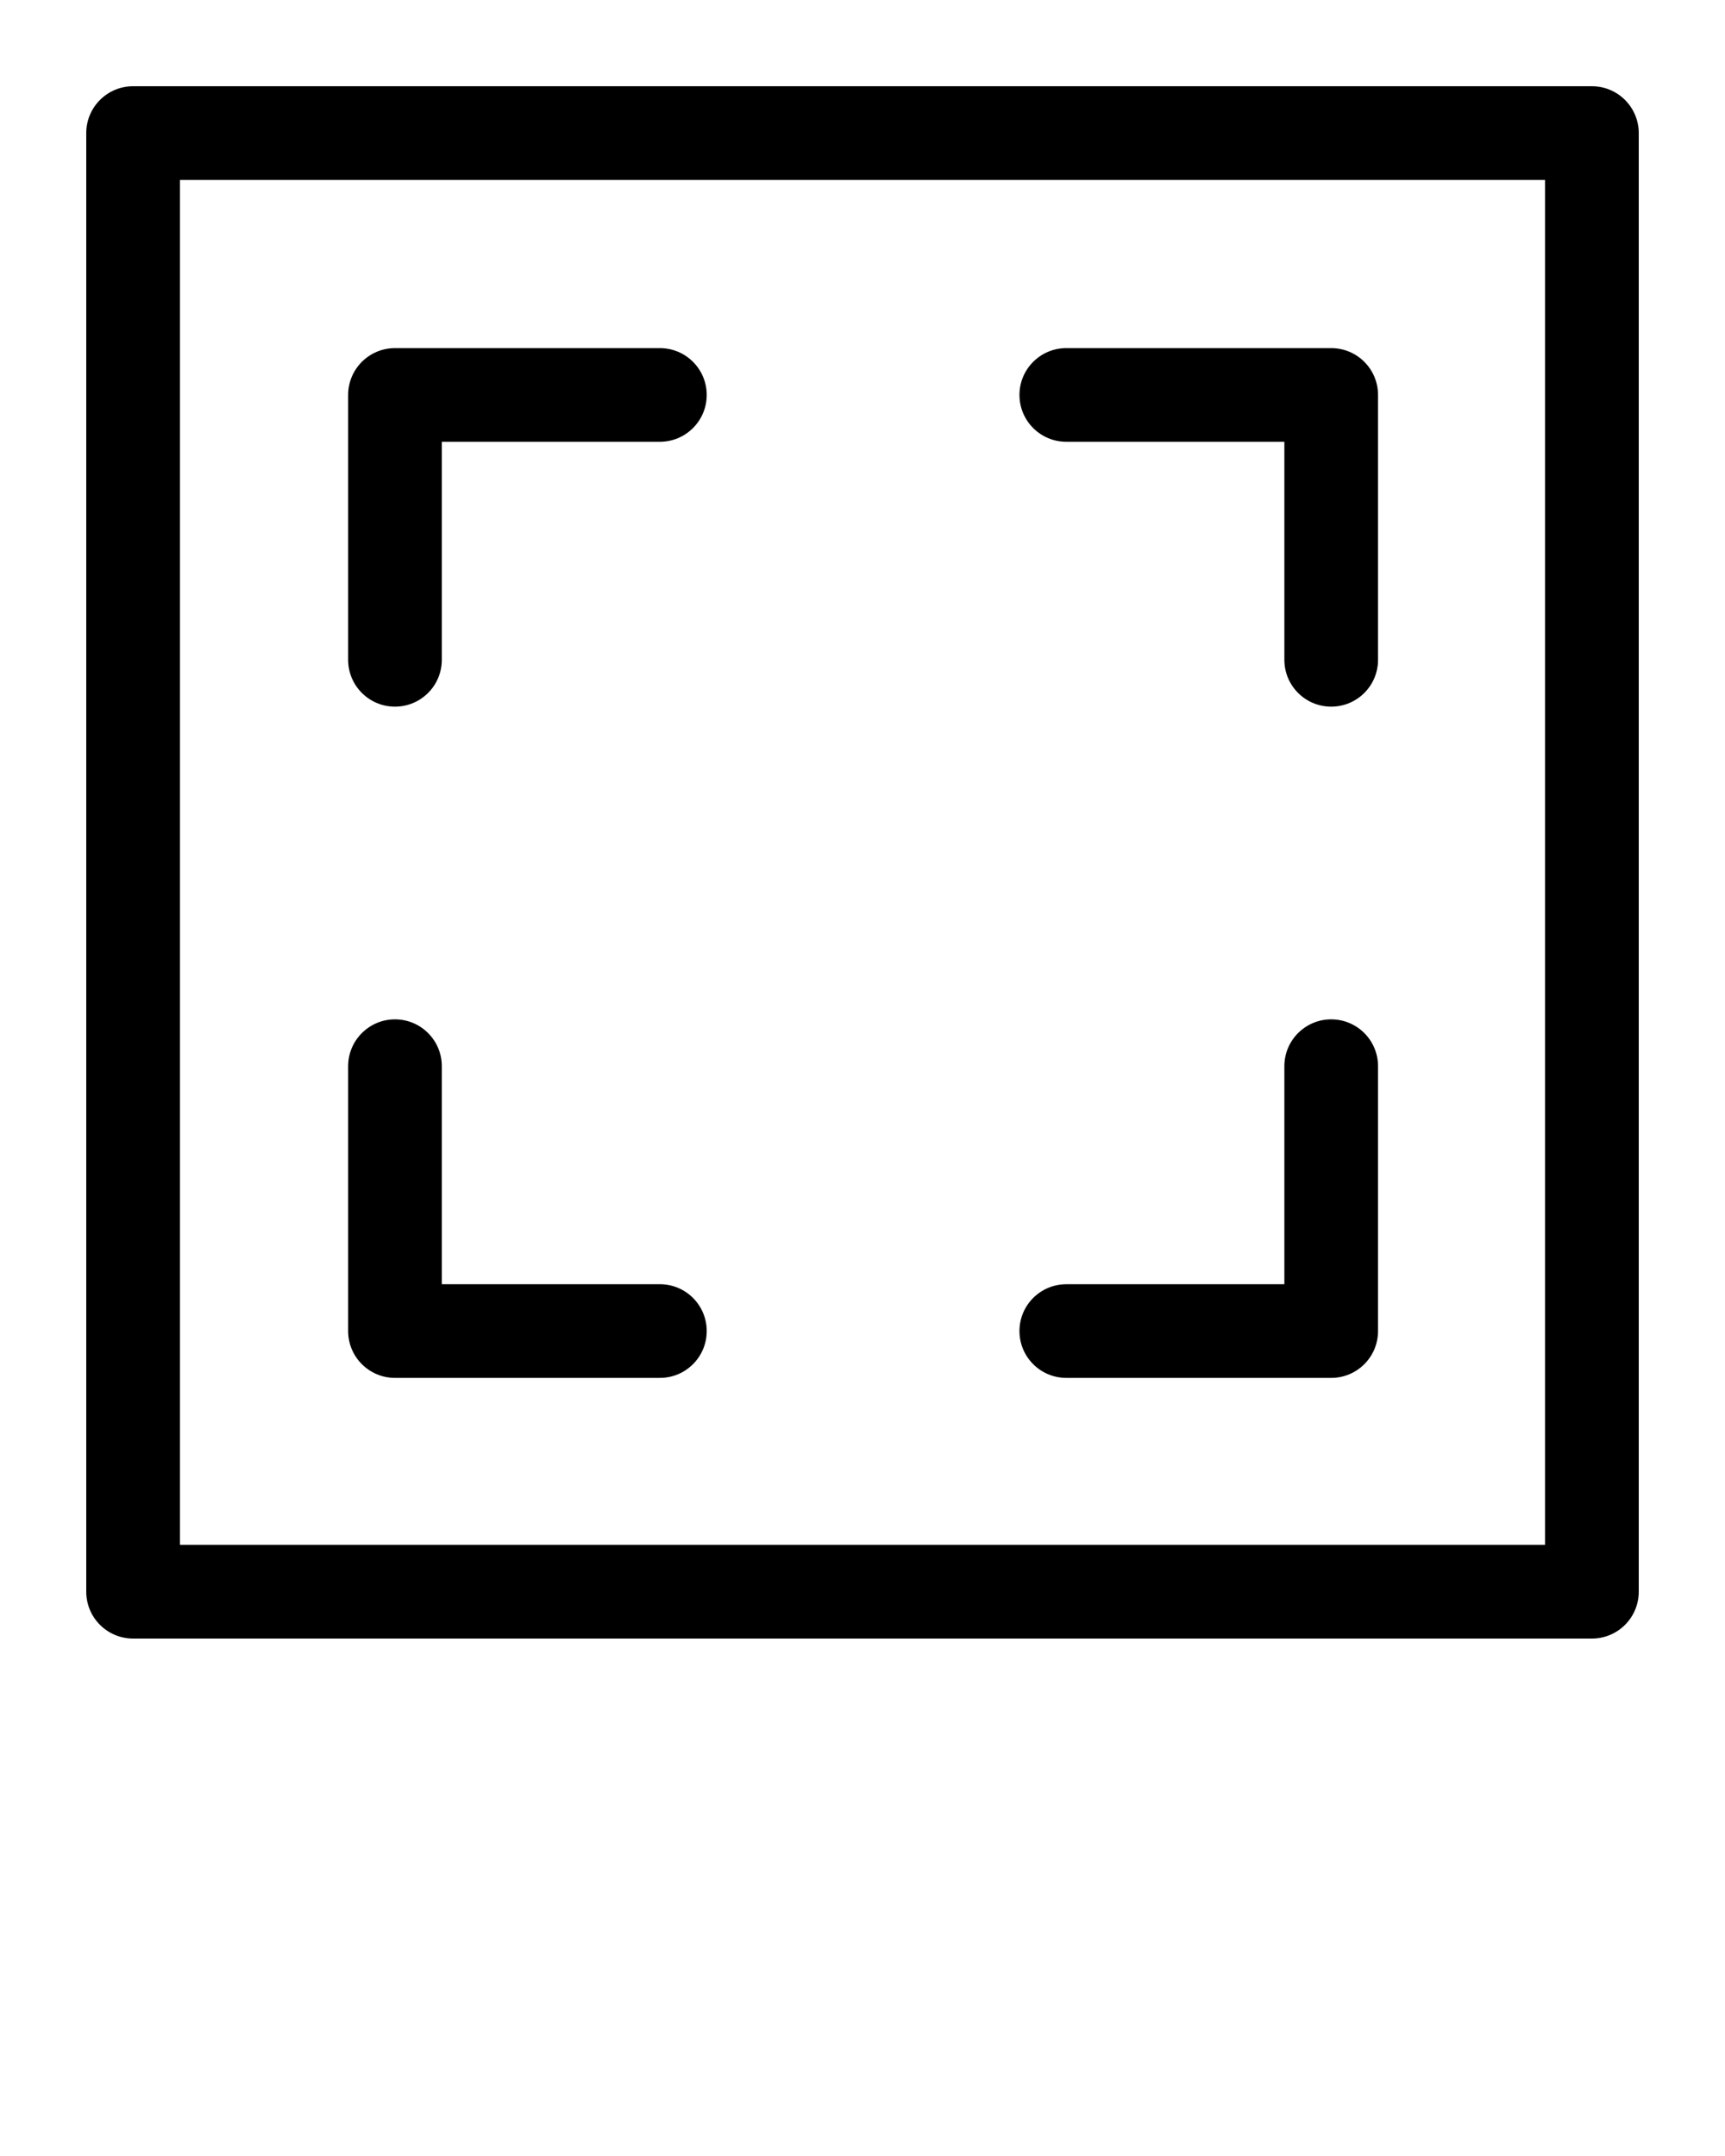 <svg xmlns="http://www.w3.org/2000/svg" xmlns:xlink="http://www.w3.org/1999/xlink" version="1.1" x="0px" y="0px" viewBox="0 0 100 125" enable-background="new 0 0 100 100" xml:space="preserve"><g><g><path fill="#000000" d="M77.171,79.887H61.814c-1.5,0-2.715-1.216-2.715-2.715c0-1.5,1.216-2.715,2.715-2.715h12.642V61.815    c0-1.5,1.216-2.715,2.715-2.715s2.715,1.216,2.715,2.715v15.357C79.887,78.671,78.671,79.887,77.171,79.887z"/></g><g><path fill="#000000" d="M38.254,79.887H22.897c-1.5,0-2.715-1.216-2.715-2.715V61.815c0-1.5,1.216-2.715,2.715-2.715    s2.715,1.216,2.715,2.715v12.641h12.642c1.5,0,2.715,1.216,2.715,2.715C40.969,78.671,39.754,79.887,38.254,79.887z"/></g></g><g><g><path fill="#000000" d="M22.897,40.97c-1.5,0-2.715-1.216-2.715-2.715V22.898c0-1.5,1.216-2.715,2.715-2.715h15.357    c1.5,0,2.715,1.216,2.715,2.715s-1.216,2.715-2.715,2.715H25.612v12.641C25.612,39.755,24.397,40.97,22.897,40.97z"/></g><g><path fill="#000000" d="M77.171,40.97c-1.5,0-2.715-1.216-2.715-2.715V25.613H61.814c-1.5,0-2.715-1.216-2.715-2.715    s1.216-2.715,2.715-2.715h15.357c1.5,0,2.715,1.216,2.715,2.715v15.357C79.887,39.755,78.671,40.97,77.171,40.97z"/></g></g><g><path fill="#000000" d="M92.285,95H7.715C6.216,95,5,93.785,5,92.285V7.716C5,6.216,6.216,5,7.715,5h84.569   C93.784,5,95,6.216,95,7.716v84.569C95,93.785,93.784,95,92.285,95z M10.431,89.569h79.138V10.431H10.431V89.569z"/></g></svg>